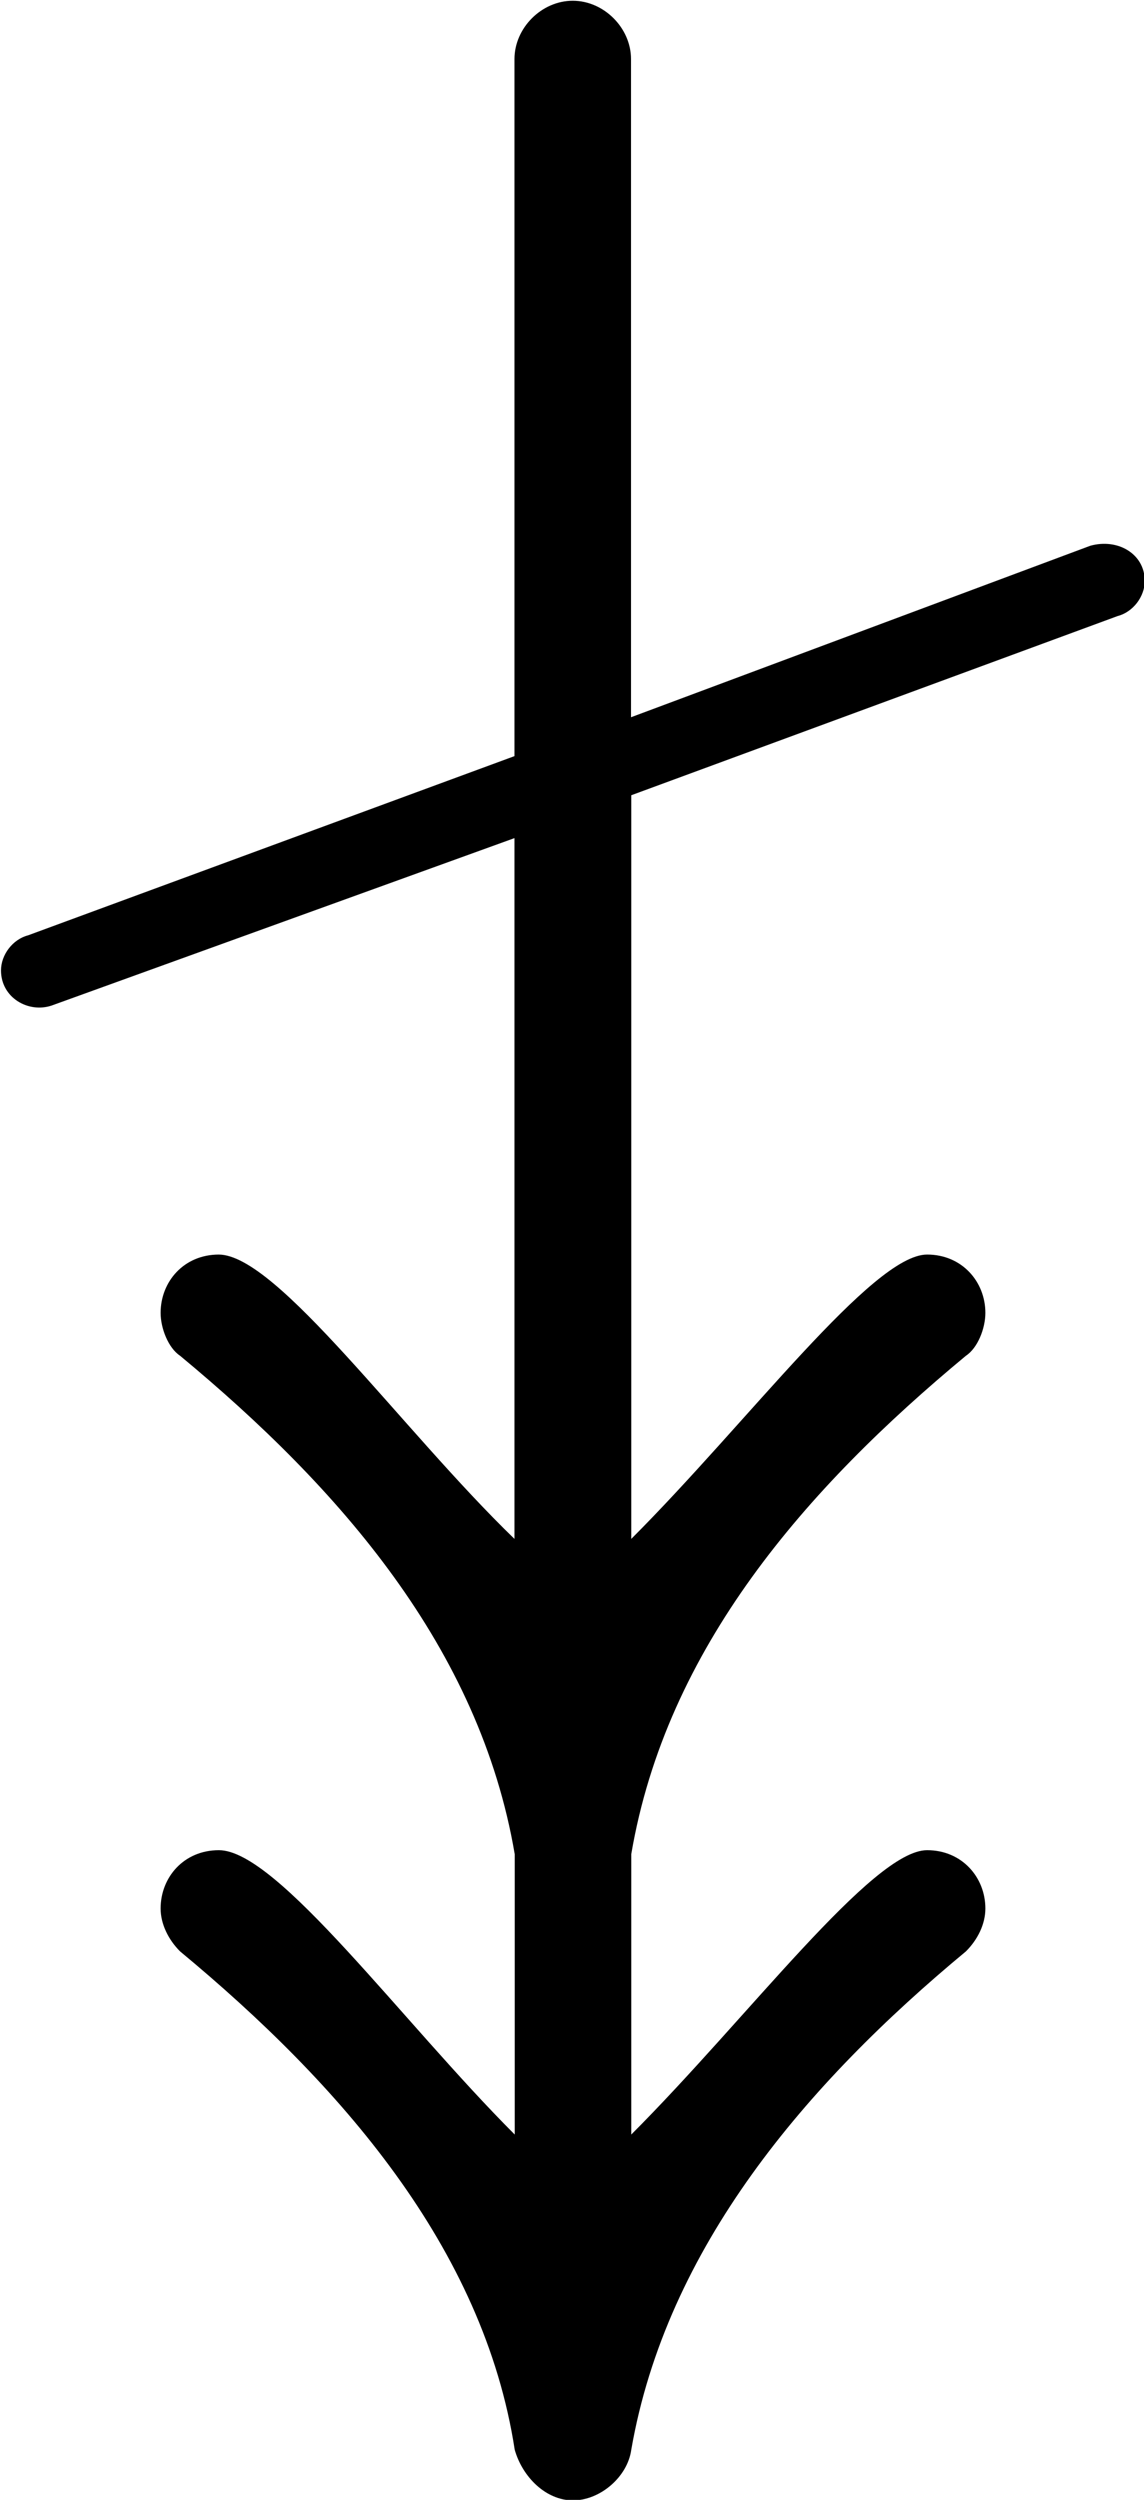 <?xml version="1.0" encoding="UTF-8"?>
<svg fill="#000000" version="1.1" viewBox="0 0 4.594 10.031" xmlns="http://www.w3.org/2000/svg" xmlns:xlink="http://www.w3.org/1999/xlink">
<defs>
<g id="a">
<path d="m1.547-2.531c-0.141 0-0.234 0.109-0.234 0.234 0 0.062 0.031 0.141 0.078 0.172 0.641 0.531 1.203 1.172 1.344 2v1.125c-0.453-0.453-0.953-1.141-1.188-1.141-0.141 0-0.234 0.109-0.234 0.234 0 0.062 0.031 0.125 0.078 0.172 0.641 0.531 1.219 1.188 1.344 2 0.031 0.109 0.125 0.203 0.234 0.203s0.219-0.094 0.234-0.203c0.141-0.812 0.703-1.469 1.344-2 0.047-0.047 0.078-0.109 0.078-0.172 0-0.125-0.094-0.234-0.234-0.234-0.219 0-0.719 0.672-1.188 1.141v-1.125c0.141-0.828 0.703-1.469 1.344-2 0.047-0.031 0.078-0.109 0.078-0.172 0-0.125-0.094-0.234-0.234-0.234-0.219 0-0.719 0.672-1.188 1.141v-2.984l1.953-0.719c0.062-0.016 0.109-0.078 0.109-0.141 0-0.109-0.109-0.172-0.219-0.141l-1.844 0.688v-2.641c0-0.125-0.109-0.234-0.234-0.234s-0.234 0.109-0.234 0.234v2.797l-1.953 0.719c-0.062 0.016-0.109 0.078-0.109 0.141 0 0.109 0.109 0.172 0.203 0.141l1.859-0.672v2.812c-0.453-0.438-0.953-1.141-1.188-1.141z"/>
</g>
</defs>
<g transform="translate(-149.38 -127.2)">
<use x="148.712" y="134.765" xlink:href="#a"/>
</g>
</svg>
